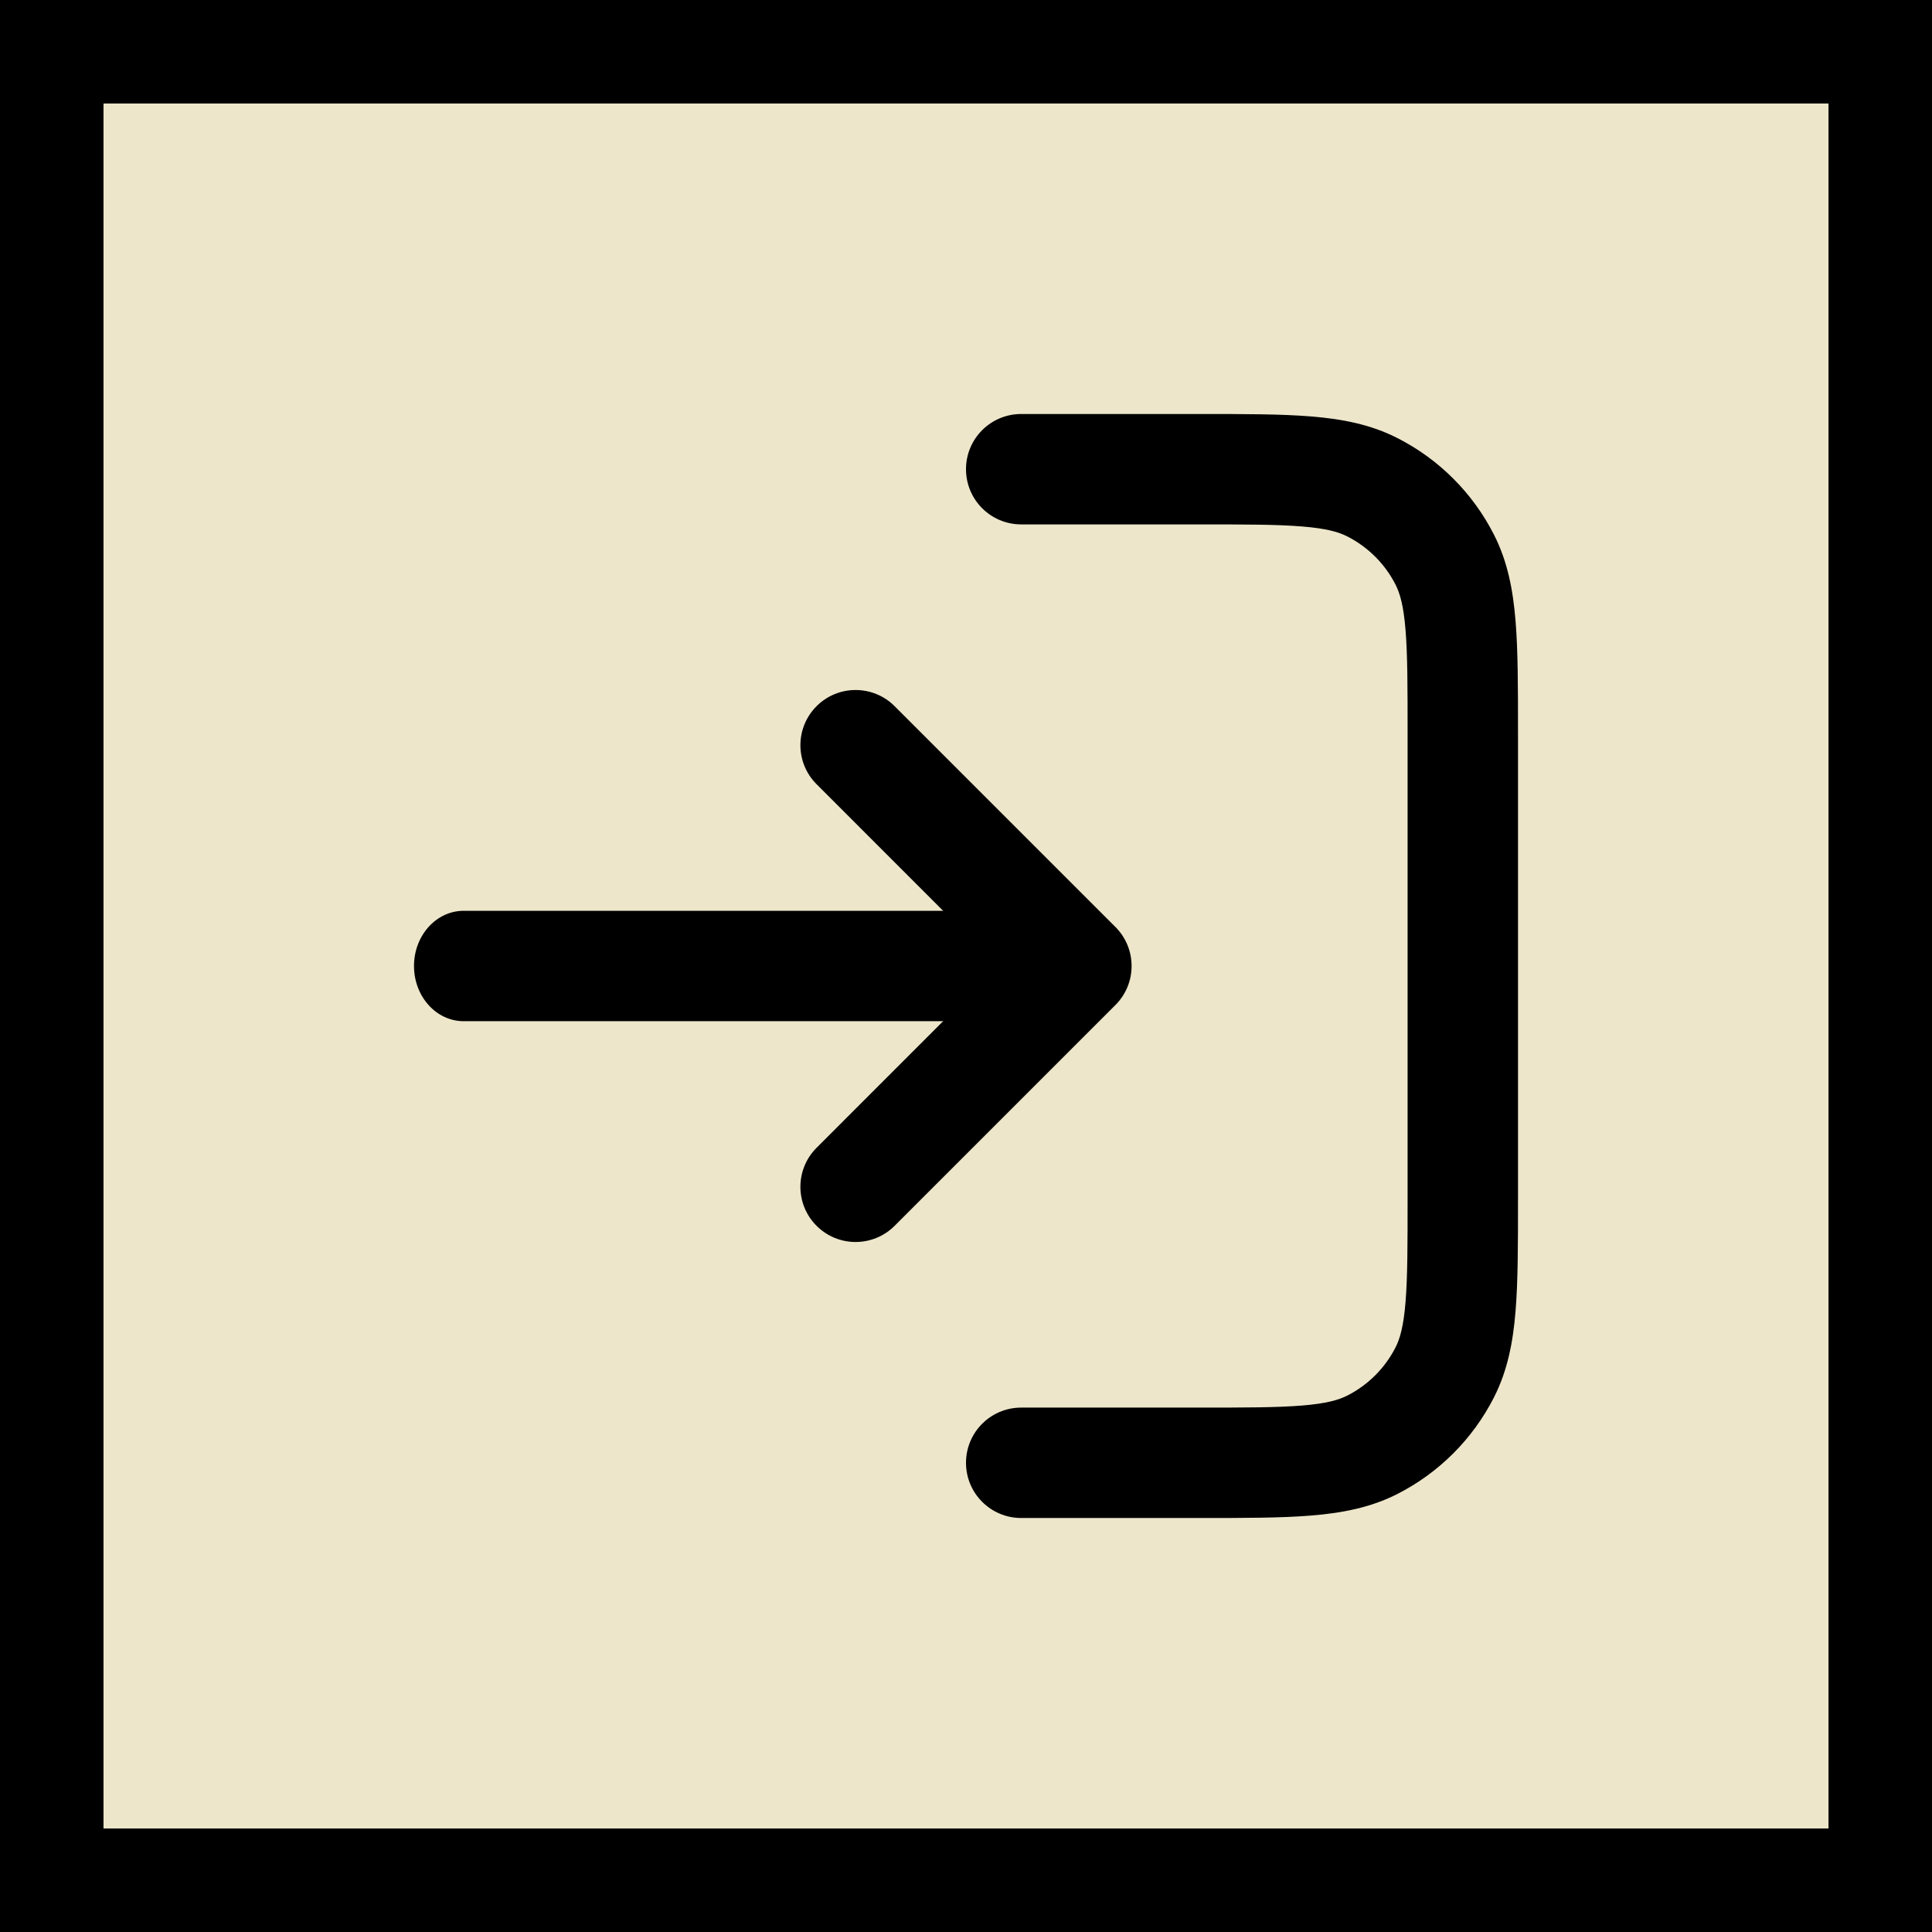 <svg width="56" height="56" viewBox="0 0 56 56" fill="none" xmlns="http://www.w3.org/2000/svg">
<rect x="1.5" y="1.5" width="53" height="53" fill="#EDE6CA" stroke="black" stroke-width="3"/>
<path d="M29.76 26.4C30.555 26.4 31.2 27.116 31.2 28C31.2 28.884 30.555 29.6 29.76 29.6H13.44C12.645 29.6 12 28.884 12 28C12 27.116 12.645 26.4 13.44 26.4H29.76Z" fill="black"/>
<path fill-rule="evenodd" clip-rule="evenodd" d="M23.669 20.469C24.293 19.844 25.306 19.844 25.931 20.469L32.331 26.869C32.956 27.493 32.956 28.507 32.331 29.131L25.931 35.531C25.306 36.156 24.293 36.156 23.669 35.531C23.044 34.907 23.044 33.893 23.669 33.269L28.937 28L23.669 22.731C23.044 22.107 23.044 21.093 23.669 20.469Z" fill="black"/>
<path fill-rule="evenodd" clip-rule="evenodd" d="M37.742 15.26C37.022 15.201 36.091 15.2 34.72 15.2H29.6C28.716 15.2 28 14.484 28 13.6C28 12.716 28.716 12 29.6 12H34.786C36.074 12 37.137 12 38.003 12.071C38.902 12.144 39.729 12.302 40.506 12.698C41.71 13.311 42.689 14.29 43.302 15.495C43.698 16.271 43.856 17.098 43.929 17.997C44 18.863 44 19.926 44 21.214V34.786C44 36.074 44 37.137 43.929 38.003C43.856 38.902 43.698 39.729 43.302 40.506C42.689 41.71 41.71 42.689 40.506 43.303C39.729 43.698 38.902 43.856 38.003 43.929C37.137 44 36.074 44 34.786 44H29.6C28.716 44 28 43.284 28 42.4C28 41.516 28.716 40.8 29.6 40.8H34.72C36.091 40.8 37.022 40.799 37.742 40.74C38.444 40.683 38.803 40.579 39.053 40.451C39.655 40.145 40.145 39.655 40.451 39.053C40.579 38.803 40.683 38.444 40.74 37.742C40.799 37.022 40.8 36.091 40.8 34.72V21.28C40.8 19.91 40.799 18.978 40.74 18.258C40.683 17.556 40.579 17.198 40.451 16.947C40.145 16.345 39.655 15.856 39.053 15.549C38.803 15.421 38.444 15.317 37.742 15.26Z" fill="black"/>
</svg>

